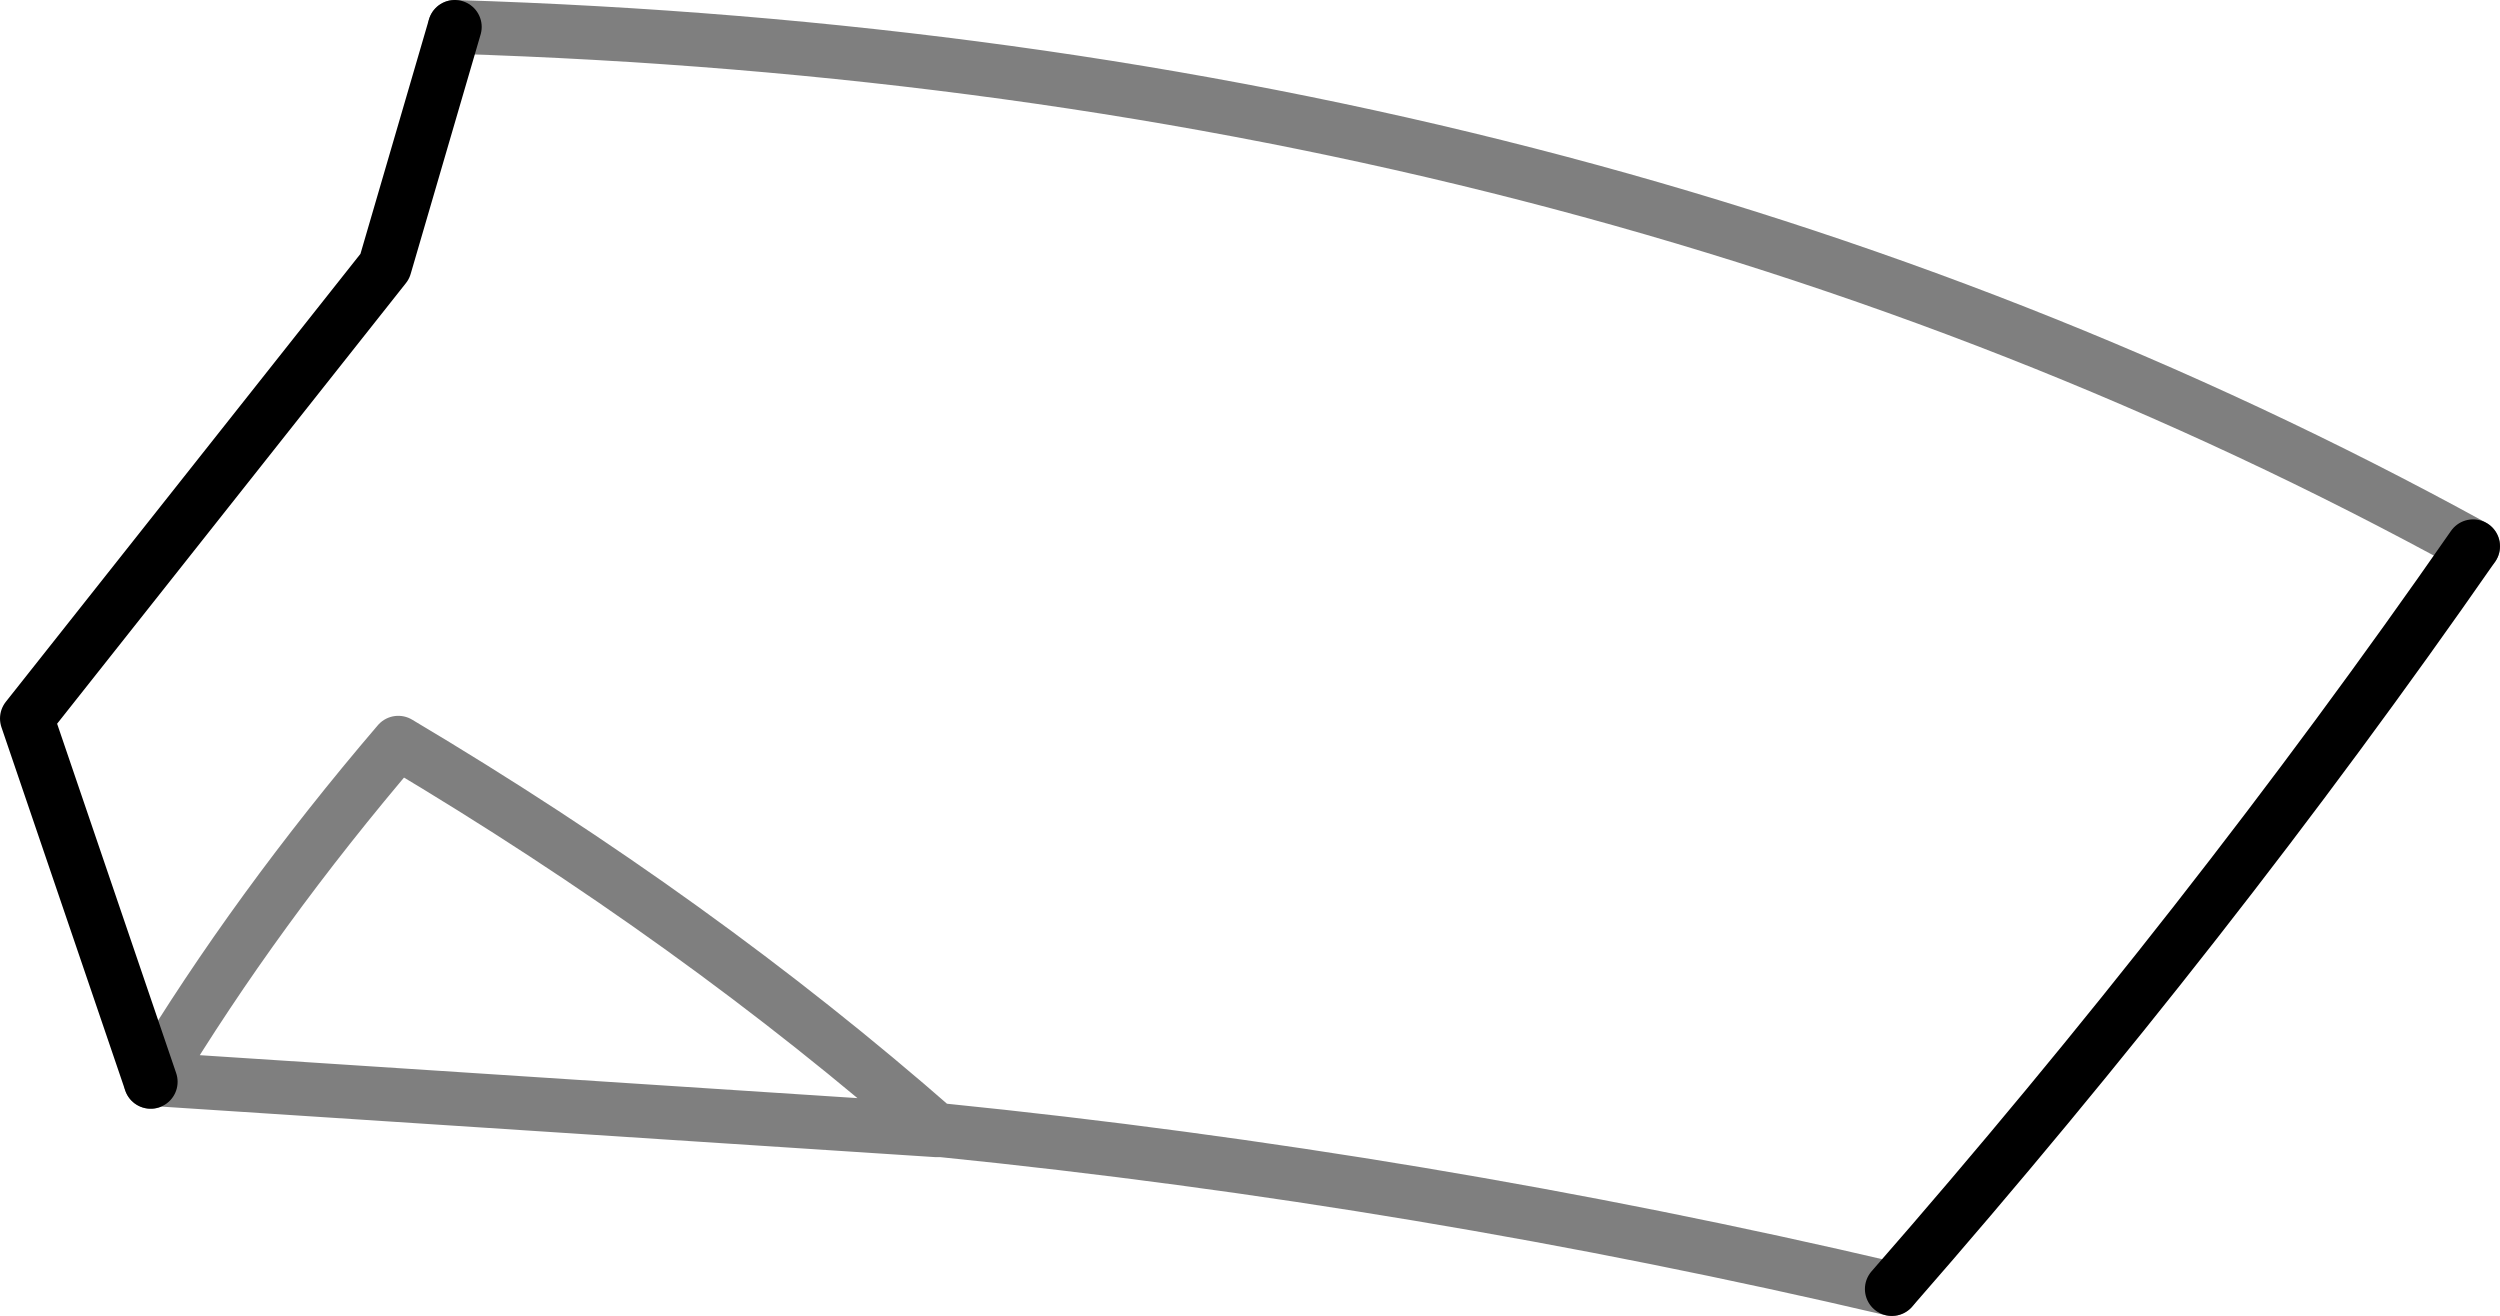 <?xml version="1.0" encoding="UTF-8" standalone="no"?>
<svg xmlns:xlink="http://www.w3.org/1999/xlink" height="24.45px" width="46.45px" xmlns="http://www.w3.org/2000/svg">
  <g transform="matrix(1.0, 0.0, 0.0, 1.0, -287.7, -262.35)">
    <path d="M296.15 262.85 Q317.25 263.5 333.65 272.5 M322.85 286.3 Q314.1 284.25 305.2 283.35 L305.1 283.35 290.55 282.4 290.5 282.45 M305.1 283.35 Q300.65 279.45 295.1 276.15 292.45 279.25 290.55 282.4" fill="none" stroke="#000000" stroke-linecap="round" stroke-linejoin="round" stroke-opacity="0.502" stroke-width="1.0"/>
    <path d="M290.5 282.45 L288.2 275.7 294.85 267.3 296.15 262.85 M333.65 272.5 Q328.75 279.55 322.85 286.3" fill="none" stroke="#000000" stroke-linecap="round" stroke-linejoin="round" stroke-width="1.0"/>
  </g>
</svg>
